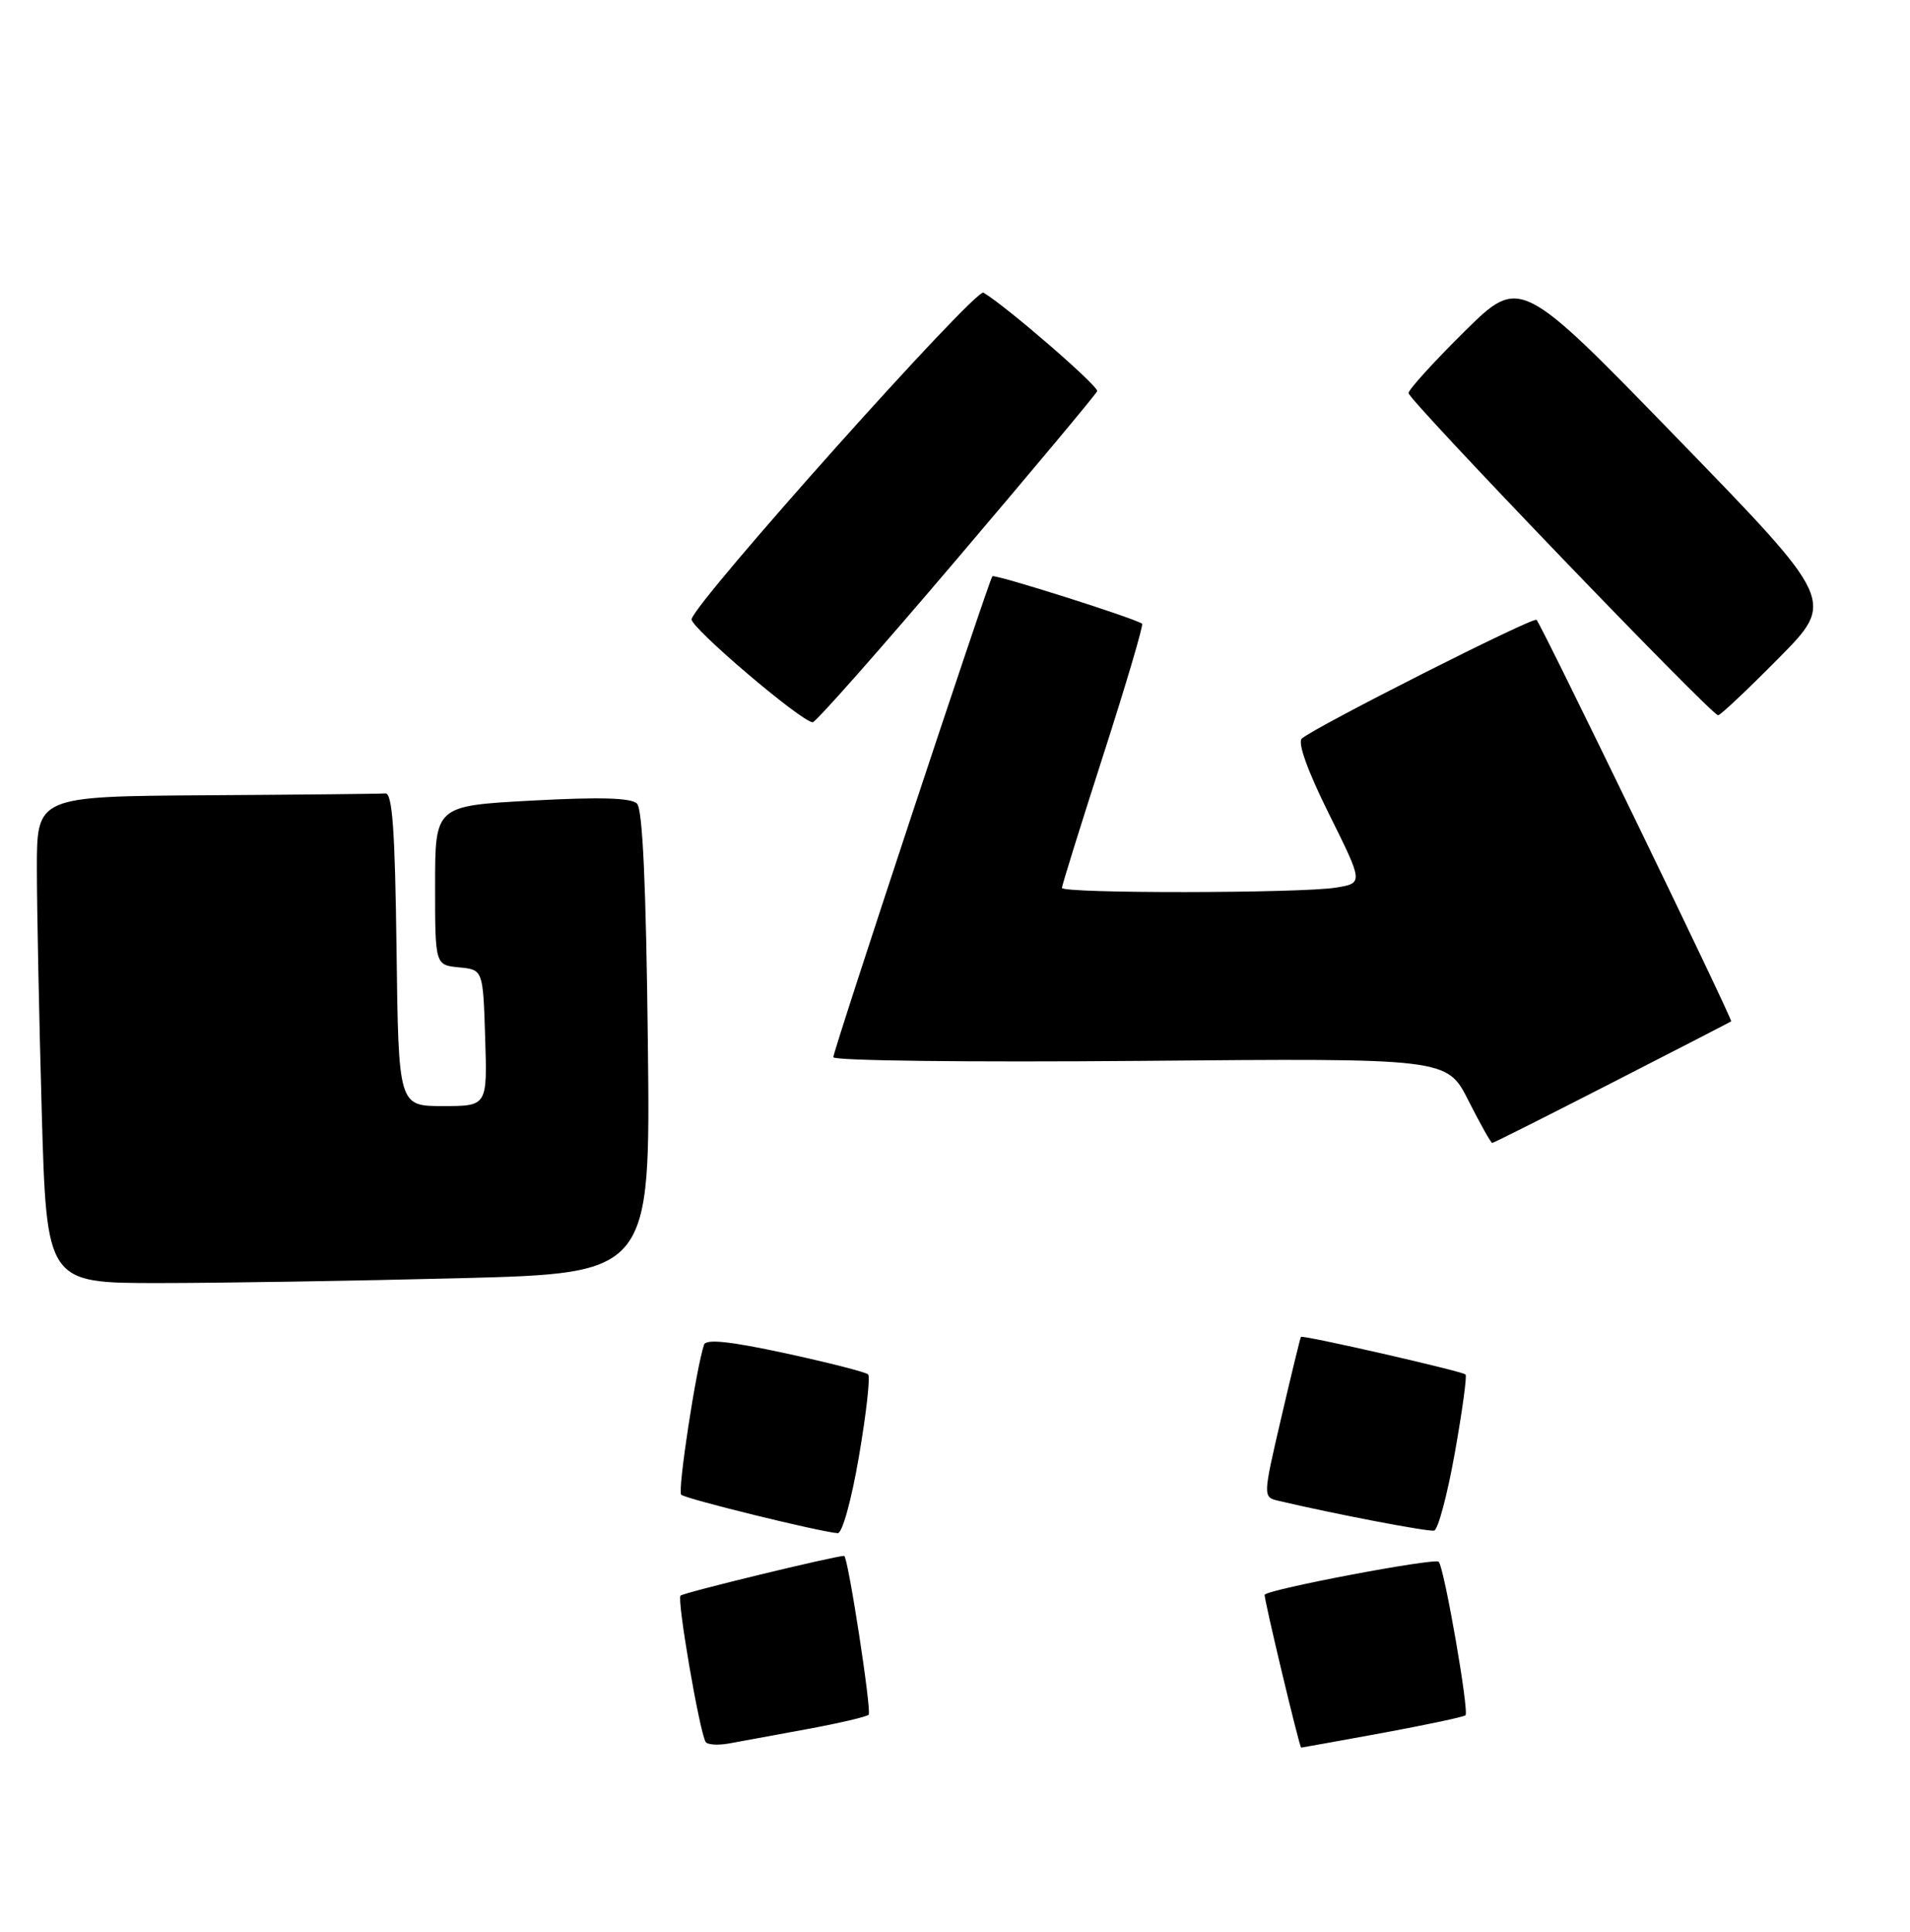 <?xml version="1.0" encoding="UTF-8" standalone="no"?>
<!DOCTYPE svg PUBLIC "-//W3C//DTD SVG 1.1//EN" "http://www.w3.org/Graphics/SVG/1.1/DTD/svg11.dtd" >
<svg xmlns="http://www.w3.org/2000/svg" xmlns:xlink="http://www.w3.org/1999/xlink" version="1.1" viewBox="0 0 259 262">
 <g >
 <path fill="currentColor"
d=" M 109.40 234.50 C 113.74 233.70 117.52 232.82 117.79 232.54 C 118.23 232.10 114.98 211.00 114.47 211.00 C 113.21 211.00 92.68 215.98 92.28 216.39 C 91.77 216.90 94.82 234.67 95.68 236.22 C 95.90 236.61 97.30 236.71 98.79 236.45 C 100.28 236.18 105.05 235.30 109.40 234.50 Z  M 187.47 235.01 C 193.44 233.91 198.50 232.83 198.72 232.62 C 199.24 232.10 195.86 212.70 195.10 211.80 C 194.61 211.23 171.91 215.53 171.49 216.27 C 171.33 216.57 176.21 237.00 176.44 237.00 C 176.54 237.00 181.50 236.10 187.47 235.01 Z  M 116.48 197.48 C 117.47 191.69 118.03 186.70 117.72 186.39 C 117.41 186.08 112.36 184.79 106.50 183.52 C 98.96 181.89 95.74 181.56 95.47 182.36 C 94.38 185.62 91.86 202.19 92.37 202.70 C 92.92 203.26 111.12 207.73 113.59 207.92 C 114.21 207.96 115.46 203.45 116.48 197.48 Z  M 197.27 197.07 C 198.28 191.41 198.94 186.61 198.73 186.40 C 198.28 185.95 176.64 181.01 176.41 181.30 C 176.32 181.41 175.12 186.34 173.74 192.26 C 171.24 203.02 171.24 203.02 173.37 203.53 C 180.87 205.30 193.66 207.75 194.47 207.57 C 195.00 207.45 196.26 202.73 197.27 197.07 Z  M 62.44 173.34 C 88.21 172.67 88.21 172.67 87.85 141.39 C 87.61 120.02 87.14 109.74 86.38 108.98 C 85.59 108.19 81.37 108.07 72.13 108.57 C 59.00 109.28 59.00 109.28 59.00 120.08 C 59.00 130.87 59.00 130.87 62.25 131.19 C 65.50 131.50 65.50 131.50 65.79 140.75 C 66.08 150.00 66.08 150.00 60.06 150.00 C 54.04 150.00 54.04 150.00 53.77 128.75 C 53.56 112.50 53.21 107.52 52.25 107.60 C 51.56 107.66 40.65 107.77 28.00 107.85 C 5.00 108.00 5.00 108.00 5.00 117.75 C 5.00 123.11 5.30 137.96 5.66 150.75 C 6.32 174.00 6.32 174.00 21.50 174.00 C 29.85 174.00 48.27 173.70 62.44 173.34 Z  M 218.58 146.84 C 227.34 142.36 234.61 138.61 234.75 138.51 C 235.01 138.32 209.09 84.85 208.36 84.06 C 207.93 83.60 178.24 98.62 176.53 100.16 C 175.93 100.71 177.31 104.54 180.22 110.40 C 184.87 119.76 184.87 119.76 181.18 120.37 C 176.44 121.15 144.00 121.19 144.00 120.41 C 144.00 120.08 146.53 111.96 149.62 102.36 C 152.71 92.76 155.07 84.76 154.87 84.59 C 154.08 83.91 134.86 77.81 134.57 78.15 C 134.07 78.74 113.00 142.44 113.00 143.37 C 113.00 143.85 131.44 144.07 154.61 143.87 C 196.22 143.50 196.22 143.50 199.12 149.25 C 200.72 152.41 202.17 155.00 202.35 155.00 C 202.52 155.00 209.83 151.33 218.58 146.84 Z  M 129.70 75.89 C 140.04 63.73 148.63 53.45 148.78 53.05 C 149.03 52.41 136.42 41.49 133.36 39.69 C 132.27 39.05 94.41 81.41 93.78 83.96 C 93.52 85.00 108.59 97.84 110.20 97.95 C 110.59 97.98 119.37 88.05 129.70 75.89 Z  M 241.20 89.25 C 248.86 81.50 248.86 81.50 227.50 59.50 C 206.14 37.50 206.14 37.50 198.57 44.97 C 194.41 49.09 191.00 52.84 191.00 53.31 C 191.00 54.25 232.07 97.00 232.98 97.00 C 233.29 97.00 236.99 93.51 241.20 89.25 Z "/>
</g>
</svg>